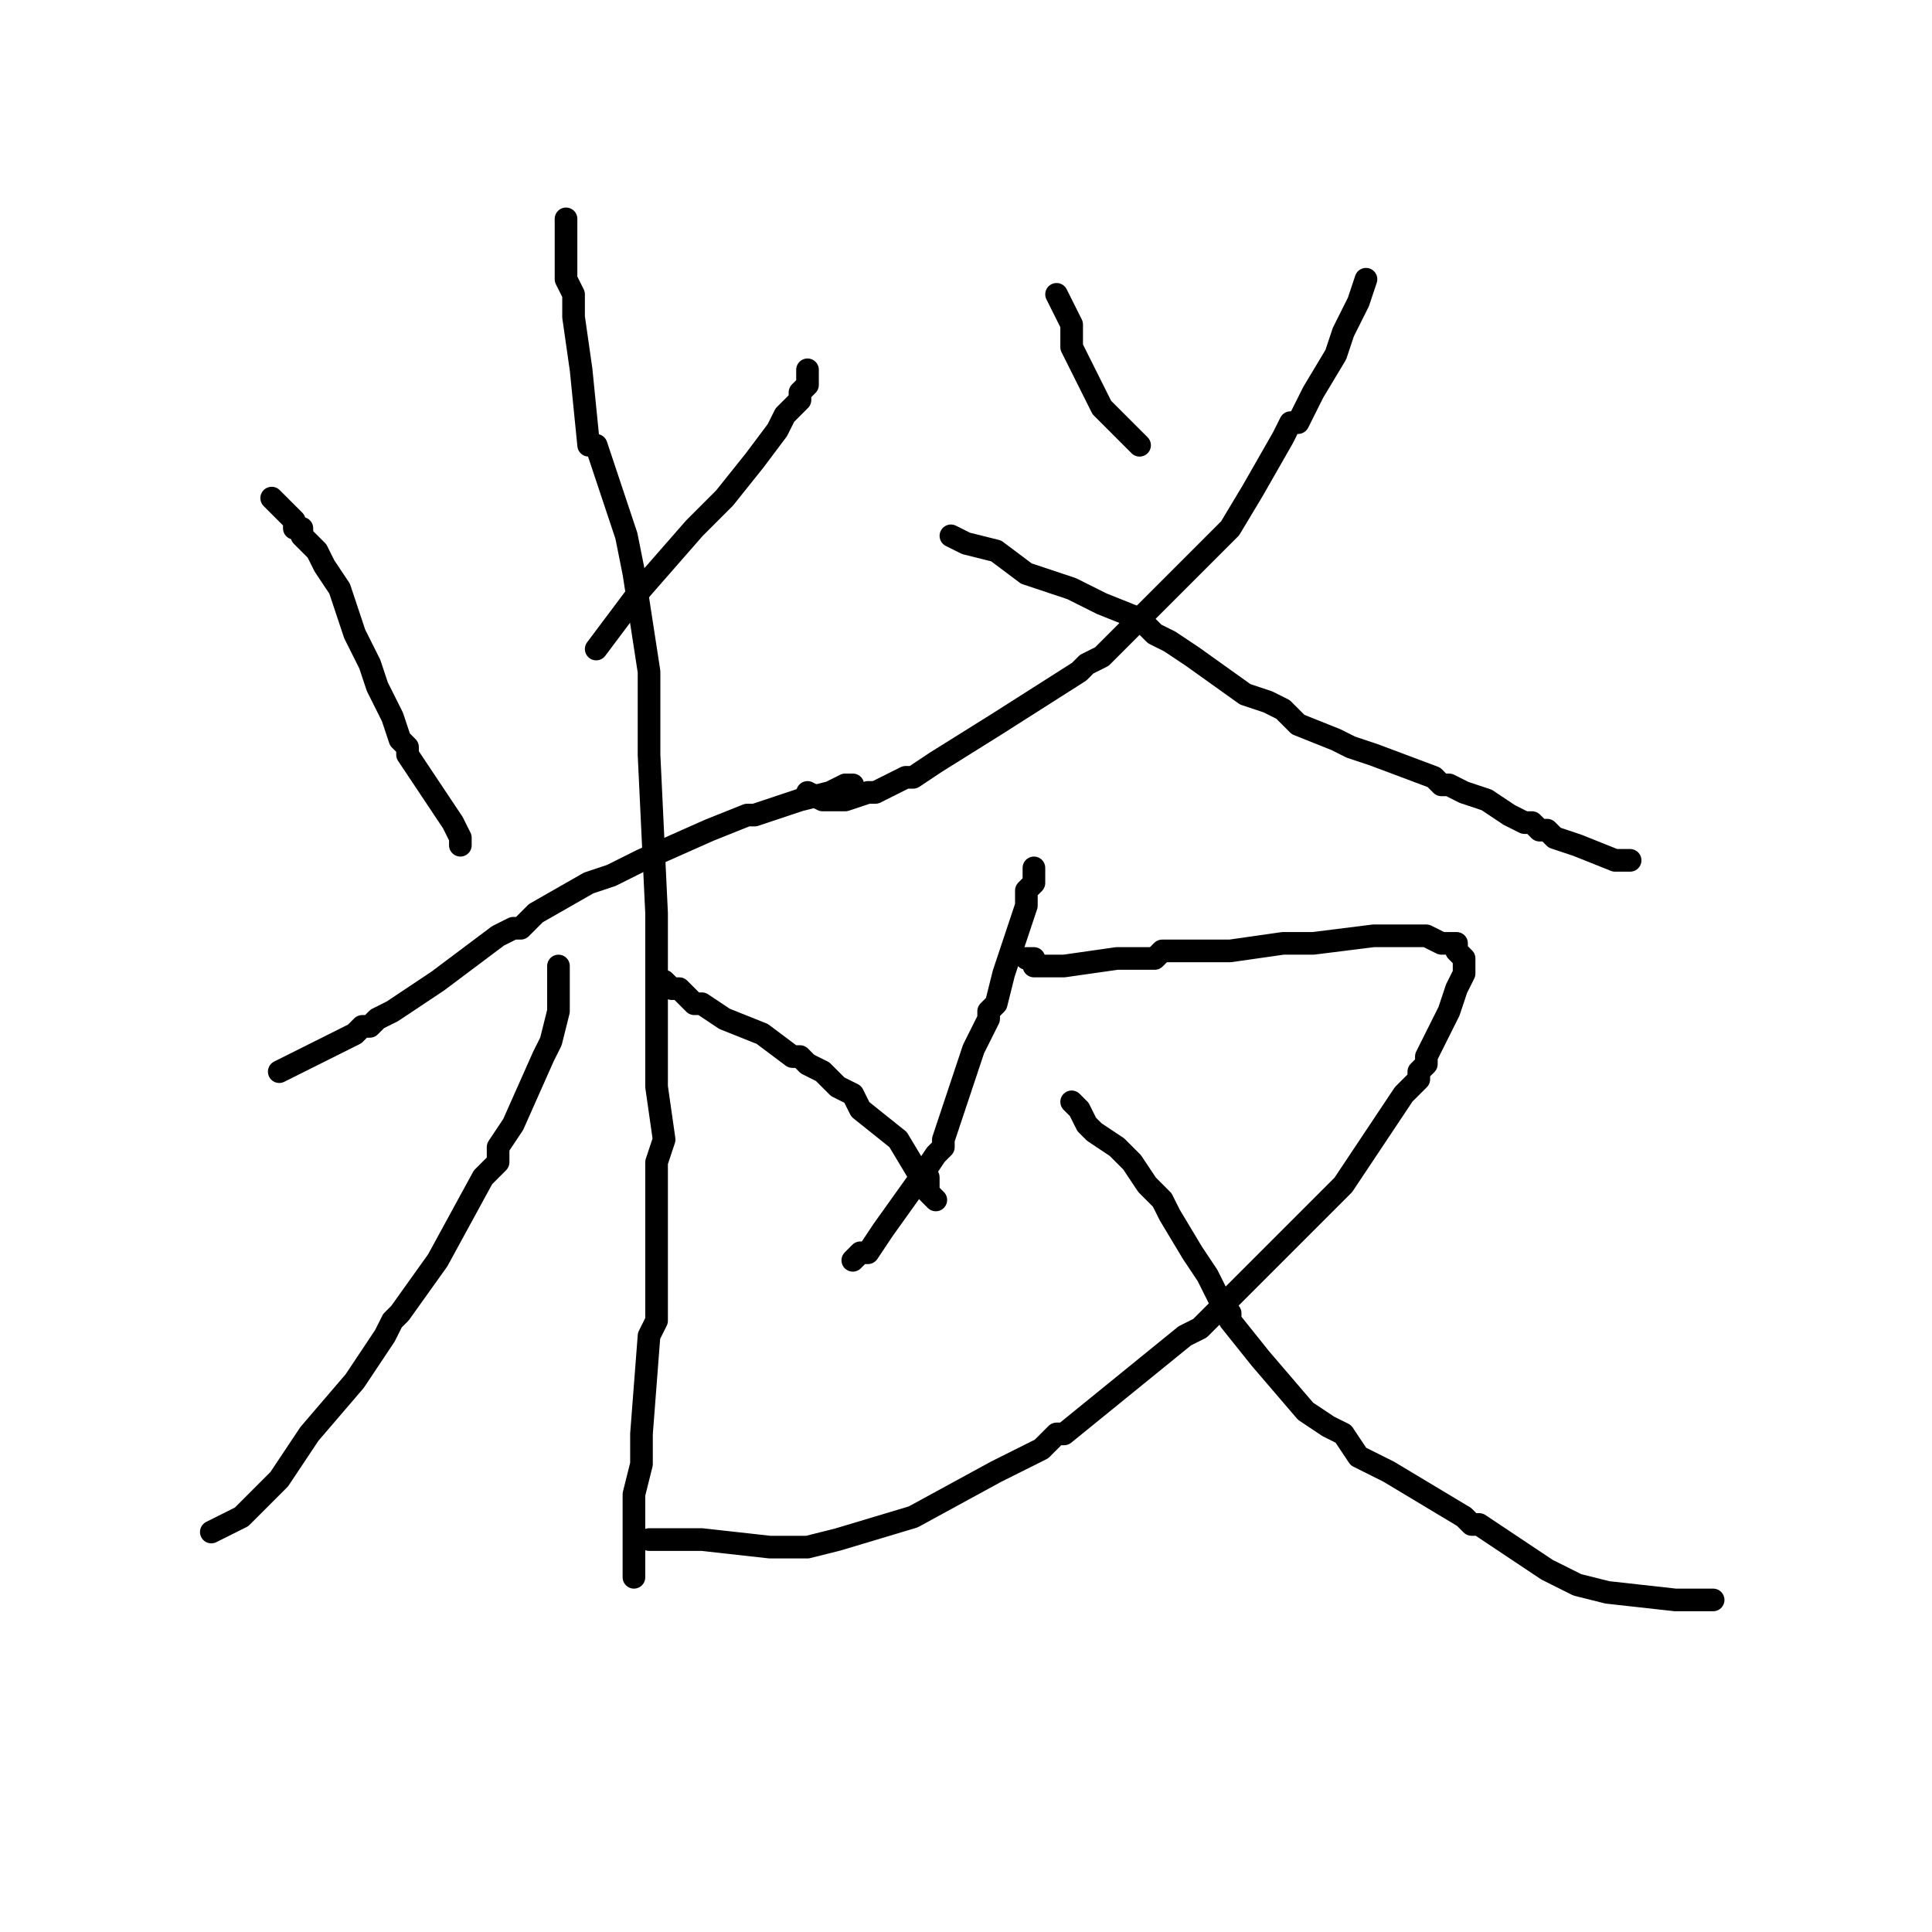 <?xml version="1.0" standalone="no"?>
    <svg width="256" height="256" xmlns="http://www.w3.org/2000/svg" version="1.1">
    <polyline stroke="black" stroke-width="3" stroke-linecap="round" fill="transparent" stroke-linejoin="round" points="36 66 39 69 39 70 40 70 40 71 41 72 42 73 43 75 45 78 47 84 47 84 49 88 50 91 52 95 53 98 54 99 54 100 54 100 56 103 60 109 61 111 61 112 61 112 " />
        <polyline stroke="black" stroke-width="3" stroke-linecap="round" fill="transparent" stroke-linejoin="round" points="107 49 107 51 106 52 106 53 104 55 103 57 100 61 96 66 95 67 94 68 92 70 85 78 82 82 79 86 79 86 " />
        <polyline stroke="black" stroke-width="3" stroke-linecap="round" fill="transparent" stroke-linejoin="round" points="37 142 39 141 45 138 47 137 48 136 49 136 50 135 52 134 58 130 66 124 66 124 68 123 69 123 71 121 78 117 81 116 85 114 94 110 99 108 100 108 103 107 106 106 110 105 112 104 113 104 113 104 113 104 " />
        <polyline stroke="black" stroke-width="3" stroke-linecap="round" fill="transparent" stroke-linejoin="round" points="75 29 75 37 76 39 76 40 76 42 77 49 78 59 79 59 80 62 80 62 83 71 84 76 86 89 86 94 86 98 86 100 87 121 87 125 87 125 87 128 87 132 87 144 88 151 87 154 87 164 87 164 87 169 87 172 87 172 87 175 86 177 85 190 85 192 85 193 85 194 84 198 84 205 84 207 84 207 84 208 84 209 84 209 84 209 " />
        <polyline stroke="black" stroke-width="3" stroke-linecap="round" fill="transparent" stroke-linejoin="round" points="74 128 74 132 74 134 73 138 72 140 68 149 66 152 66 154 64 156 58 167 53 174 52 175 51 177 49 180 47 183 41 190 37 196 36 197 35 198 32 201 28 203 " />
        <polyline stroke="black" stroke-width="3" stroke-linecap="round" fill="transparent" stroke-linejoin="round" points="88 130 89 131 90 131 92 133 93 133 96 135 101 137 105 140 106 140 107 141 109 142 111 144 113 145 114 147 119 151 119 151 122 156 123 156 123 157 123 158 123 158 124 159 124 159 124 159 " />
        <polyline stroke="black" stroke-width="3" stroke-linecap="round" fill="transparent" stroke-linejoin="round" points="140 39 142 43 142 44 142 46 143 48 144 50 145 52 145 52 146 54 147 55 148 56 149 57 150 58 151 59 151 59 " />
        <polyline stroke="black" stroke-width="3" stroke-linecap="round" fill="transparent" stroke-linejoin="round" points="181 37 180 40 179 42 178 44 177 47 174 52 172 56 171 56 170 58 166 65 163 70 163 70 161 72 158 75 146 87 144 88 143 89 132 96 132 96 124 101 121 103 121 103 120 103 118 104 116 105 115 105 112 106 110 106 109 106 107 105 " />
        <polyline stroke="black" stroke-width="3" stroke-linecap="round" fill="transparent" stroke-linejoin="round" points="126 71 128 72 132 73 136 76 139 77 142 78 146 80 151 82 153 84 155 85 158 87 165 92 168 93 170 94 172 96 177 98 179 99 182 100 190 103 191 104 192 104 192 104 194 105 197 106 197 106 200 108 202 109 202 109 203 109 204 110 205 110 206 111 209 112 214 114 215 114 215 114 216 114 " />
        <polyline stroke="black" stroke-width="3" stroke-linecap="round" fill="transparent" stroke-linejoin="round" points="137 115 137 117 136 118 136 120 135 123 133 129 132 133 131 134 131 135 129 139 127 145 125 151 125 151 125 152 124 153 122 156 117 163 115 166 114 166 114 166 113 167 113 167 113 167 " />
        <polyline stroke="black" stroke-width="3" stroke-linecap="round" fill="transparent" stroke-linejoin="round" points="136 127 137 127 137 127 137 128 138 128 141 128 148 127 149 127 151 127 153 127 154 126 158 126 163 126 170 125 170 125 171 125 174 125 182 124 182 124 184 124 185 124 187 124 187 124 189 124 191 125 192 125 193 125 193 126 194 127 194 129 193 131 192 134 191 136 189 140 189 141 188 142 188 143 186 145 180 154 178 157 177 158 176 159 170 165 162 173 159 176 159 176 157 177 141 190 140 190 138 192 132 195 121 201 111 204 107 205 107 205 106 205 102 205 102 205 93 204 86 204 " />
        <polyline stroke="black" stroke-width="3" stroke-linecap="round" fill="transparent" stroke-linejoin="round" points="142 146 143 147 144 149 145 150 148 152 149 153 150 154 152 157 152 157 154 159 155 161 158 166 160 169 162 173 163 174 163 175 167 180 173 187 176 189 178 190 180 193 184 195 194 201 195 202 196 202 196 202 199 204 202 206 205 208 207 209 209 210 213 211 222 212 225 212 225 212 227 212 227 212 " />
        </svg>
